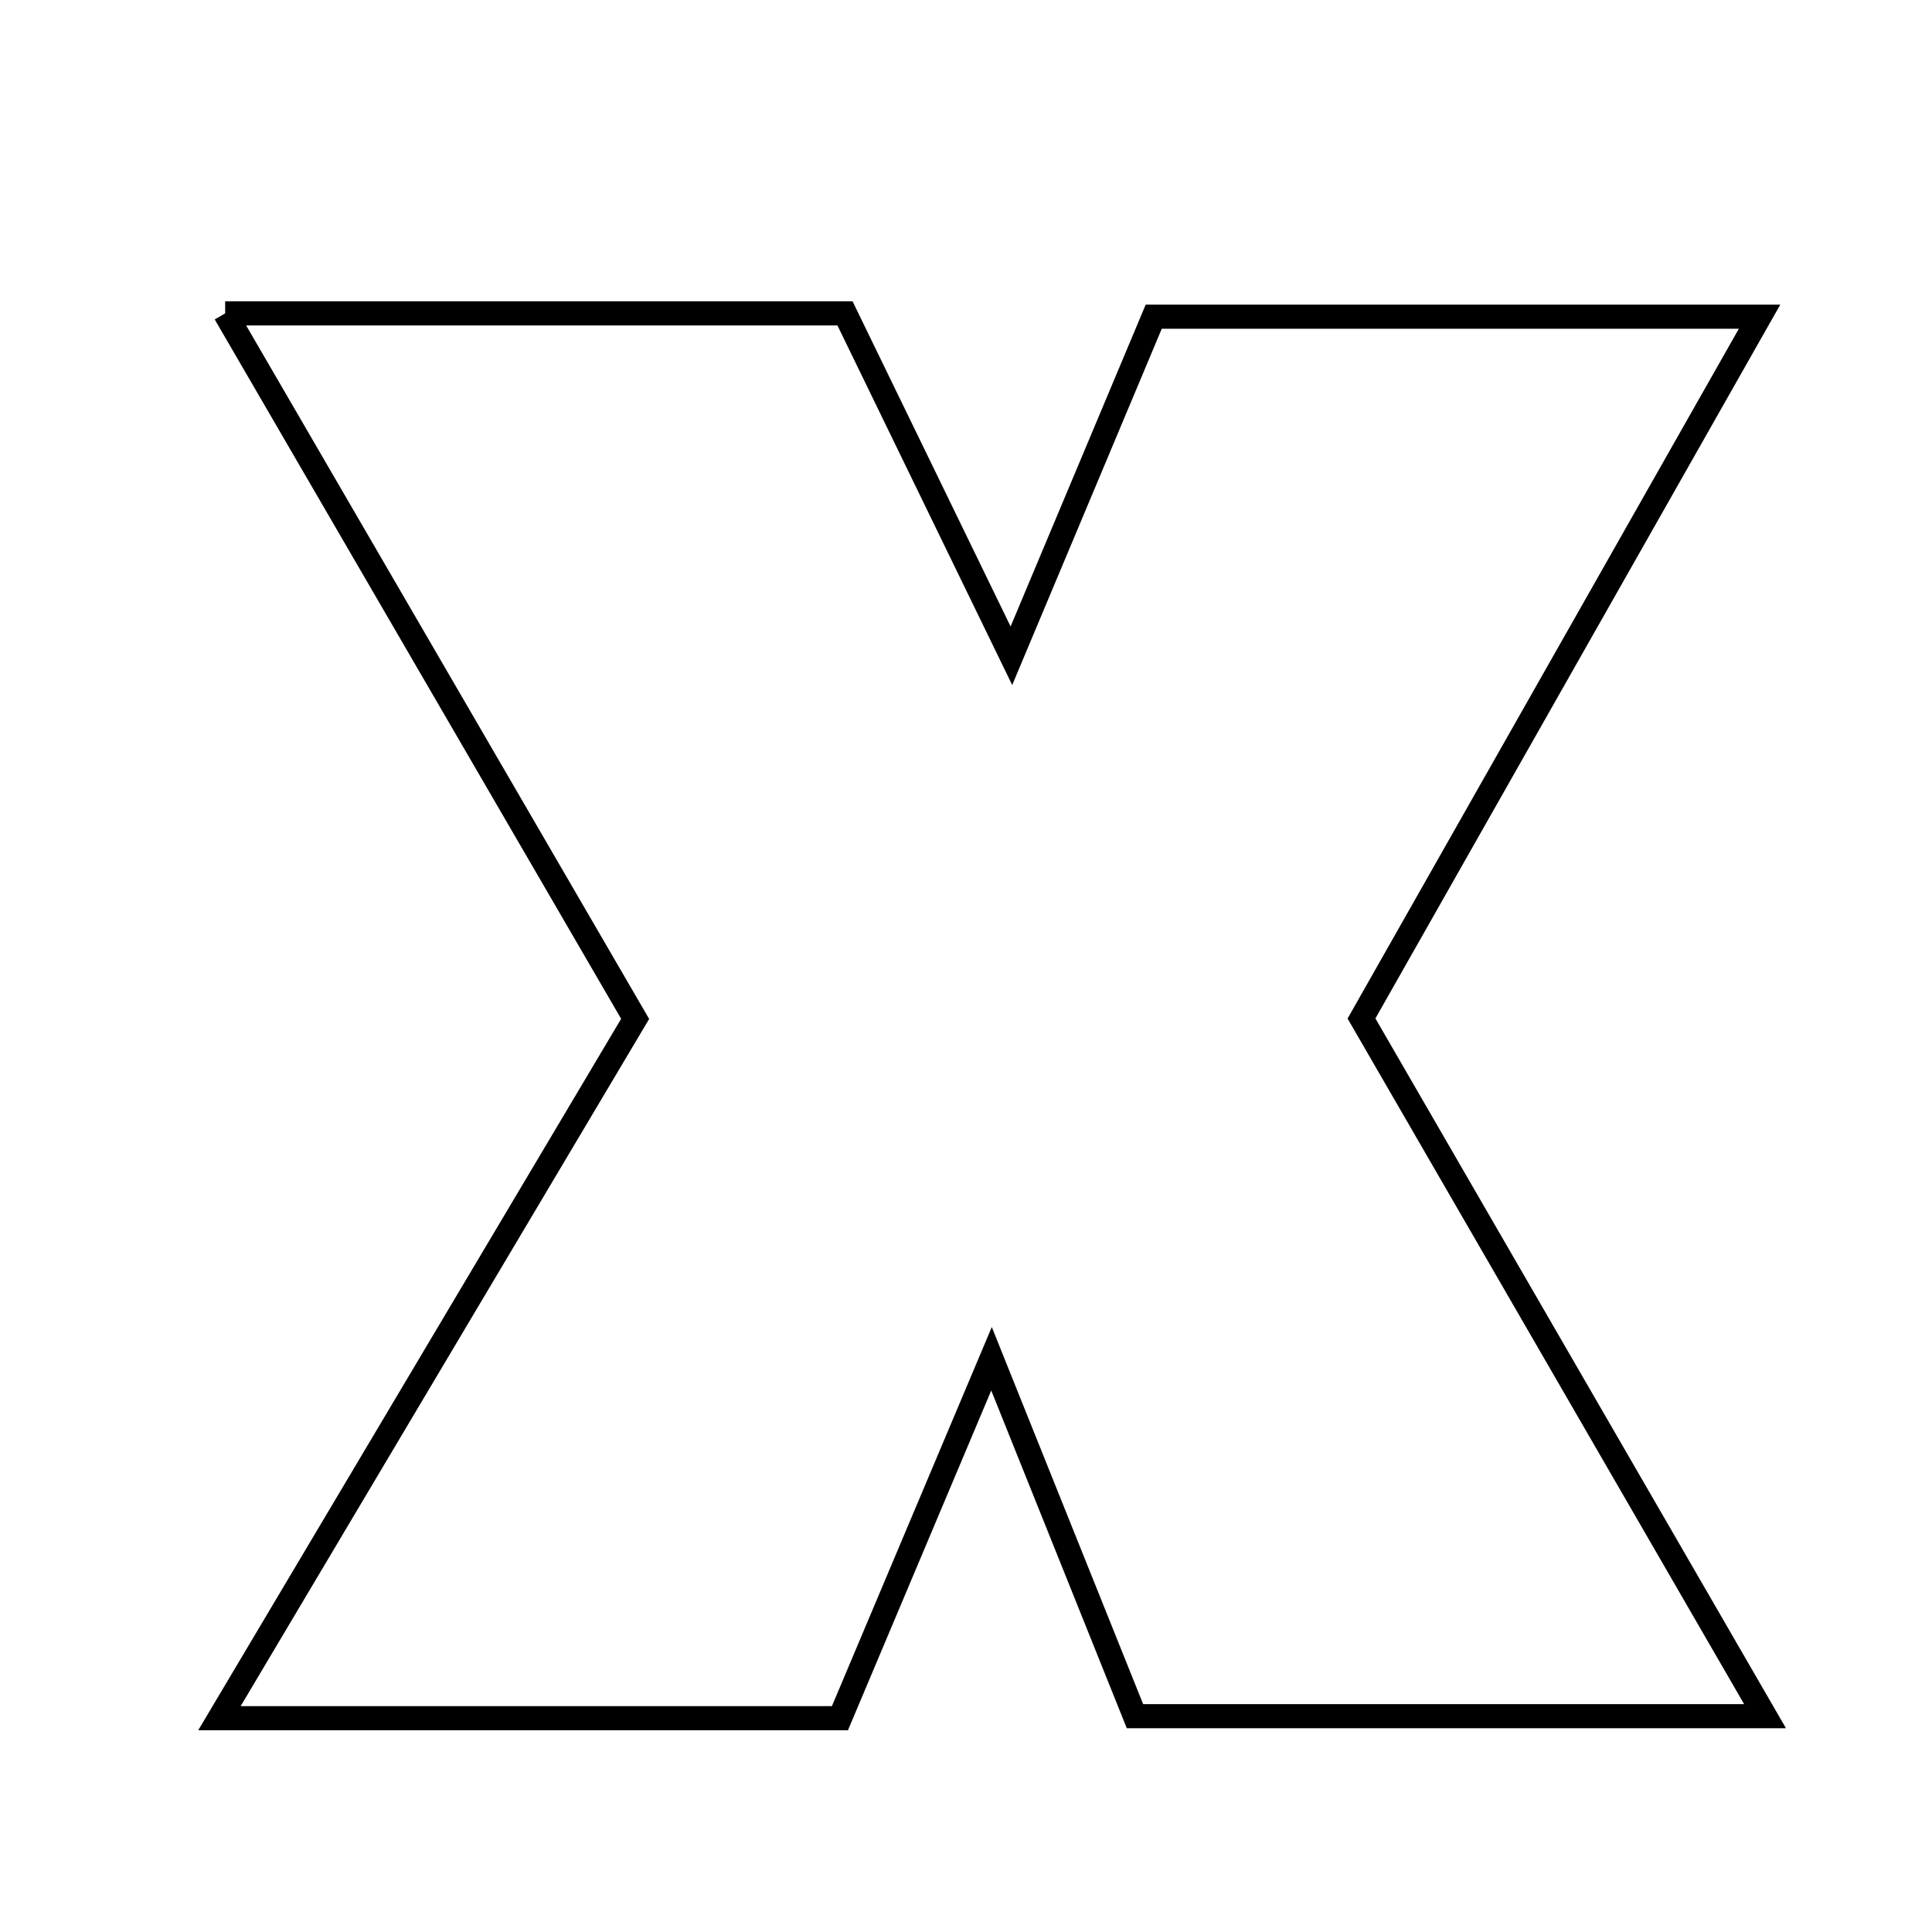 <svg xmlns="http://www.w3.org/2000/svg" viewBox="0.0 0.0 24.0 24.0" height="200px" width="200px"><path fill="none" stroke="black" stroke-width=".3" stroke-opacity="1.0"  filling="0" d="M2.797 3.893 C5.567 3.893 7.955 3.893 10.497 3.893 C11.12 5.174 11.756 6.483 12.564 8.146 C13.259 6.49 13.793 5.217 14.332 3.934 C16.775 3.934 19.142 3.934 21.858 3.934 C20.155 6.938 18.587 9.702 16.913 12.652 C18.502 15.4 20.132 18.218 21.926 21.319 C19.147 21.319 16.72 21.319 14.099 21.319 C13.546 19.941 12.964 18.491 12.317 16.879 C11.654 18.451 11.069 19.838 10.434 21.344 C7.982 21.344 5.551 21.344 2.726 21.344 C4.535 18.301 6.2 15.5 7.89 12.657 C6.202 9.753 4.564 6.934 2.797 3.893"></path></svg>